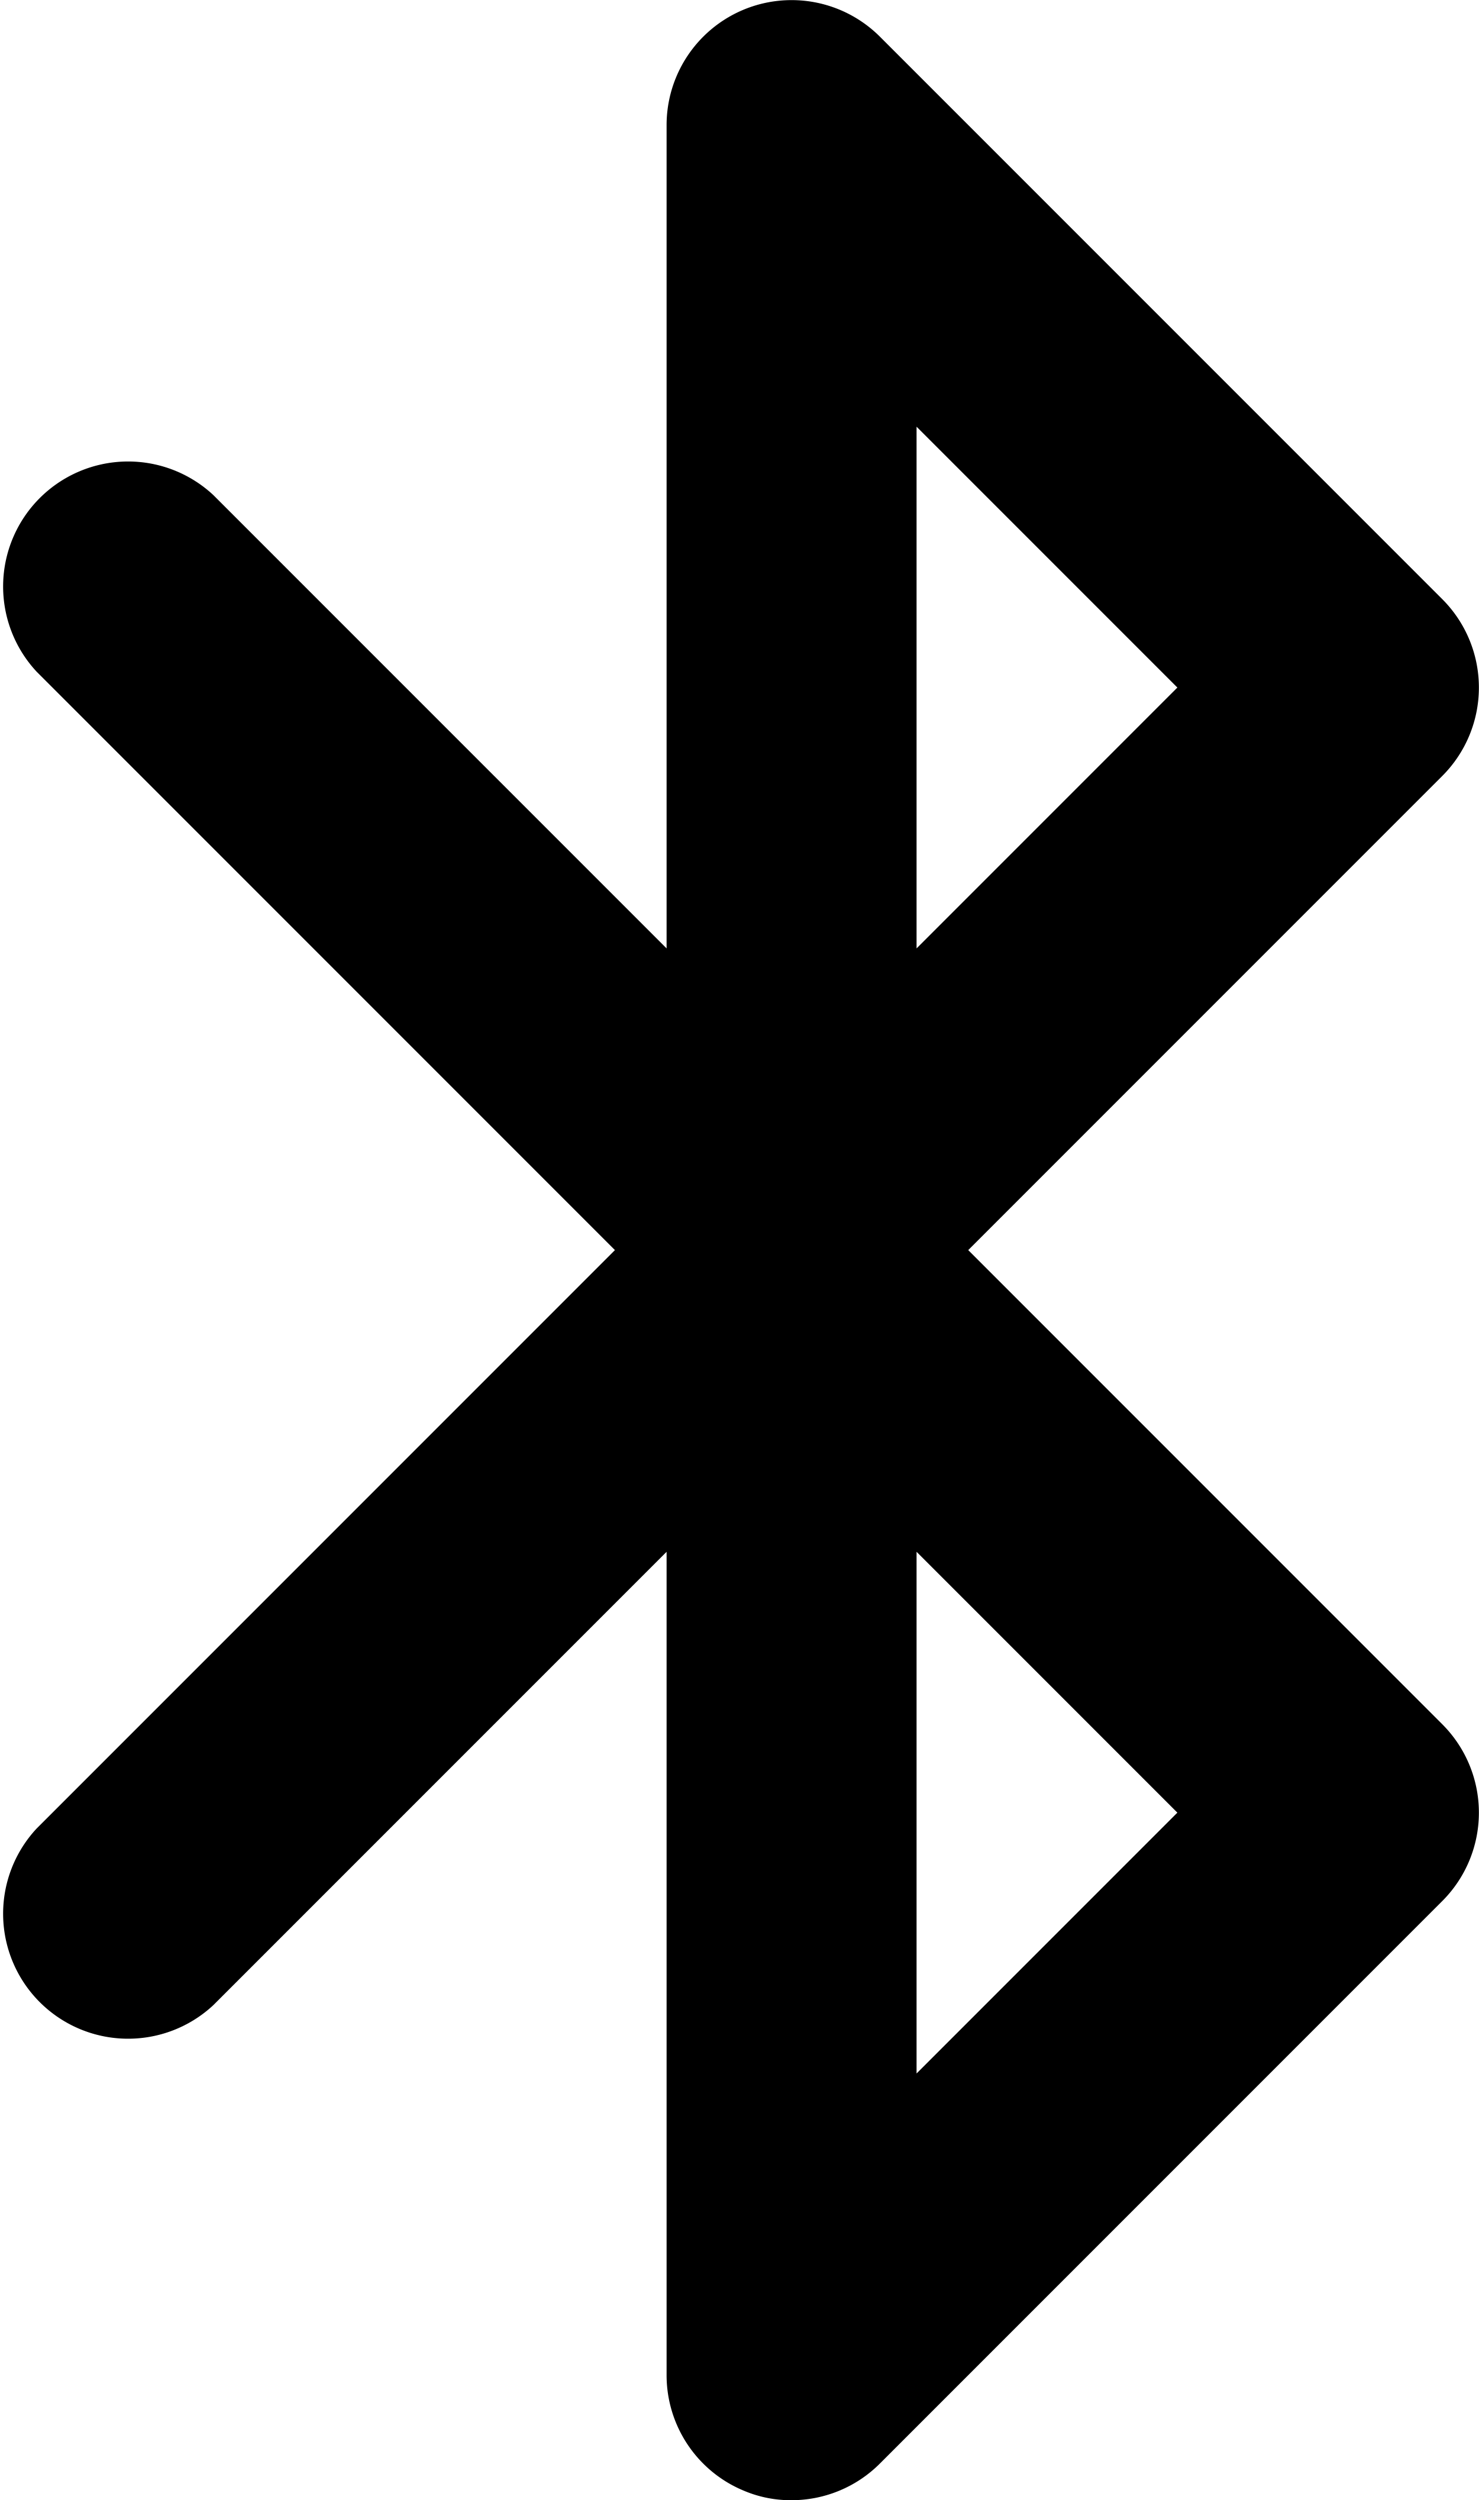 <svg xmlns="http://www.w3.org/2000/svg" viewBox="0 0 35.5 60"><title>bluetooth</title><g id="Layer_2" data-name="Layer 2"><g id="Layer_1-2" data-name="Layer 1"><path id="bluetooth" d="M23.24,30,34.62,18.62a3,3,0,0,0,0-4.24L21.12.88A3,3,0,0,0,16,3V22.76L5.12,11.88A3,3,0,0,0,.88,16.12L14.76,30,.88,43.88a3,3,0,0,0,4.24,4.24L16,37.24V57a3,3,0,0,0,1.85,2.77A2.88,2.88,0,0,0,19,60a3,3,0,0,0,2.12-.88l13.5-13.5a3,3,0,0,0,0-4.24ZM22,10.24l6.26,6.26L22,22.76Zm0,27,6.26,6.26L22,49.76Z"/></g></g></svg>